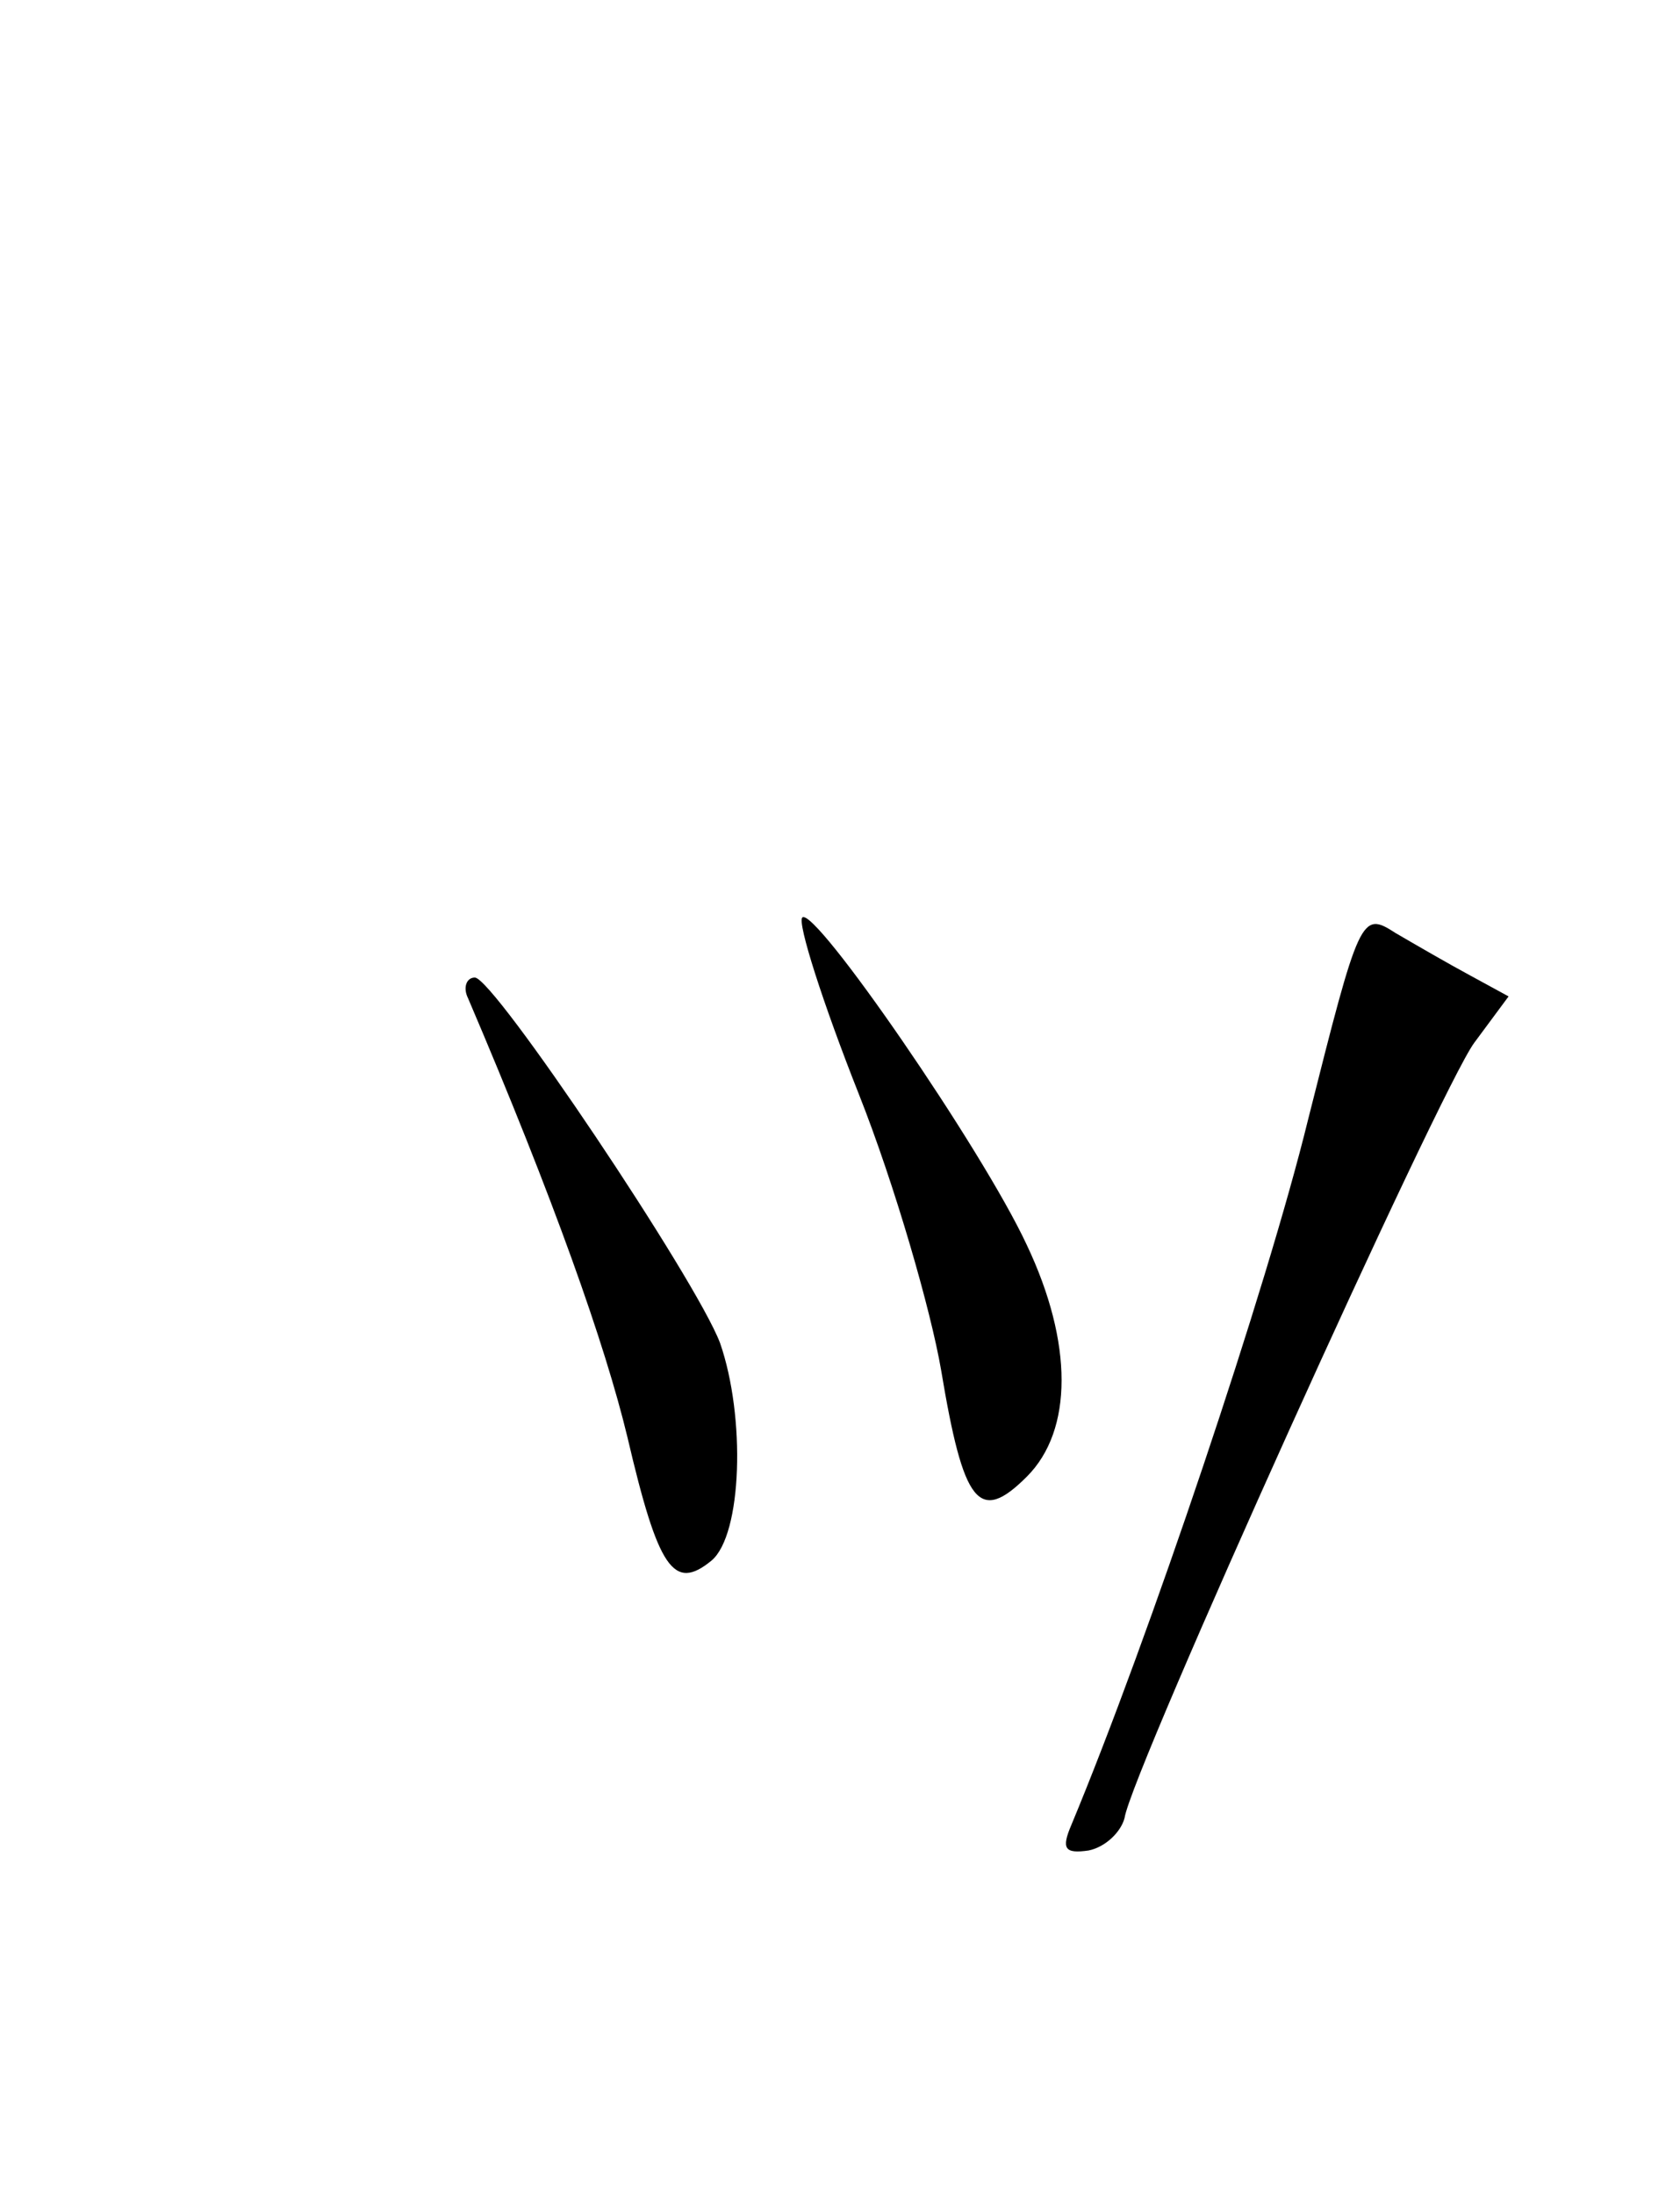 <?xml version="1.0" encoding="UTF-8" standalone="yes"?>
<!-- Created with sK1/UniConvertor (http://sk1project.org/) -->
<svg xmlns="http://www.w3.org/2000/svg" xmlns:xlink="http://www.w3.org/1999/xlink"
  width="98pt" height="128pt" viewBox="0 0 98 128"
  fill-rule="evenodd">
<g>
<g>
<path style="stroke:none; fill:#000000" d="M 46.8 53.5C 46.5 53.8 48 58.5 50.1 63.8C 52.2 69.1 54.3 76.4 54.9 79.9C 56.2 87.7 57.1 88.9 59.9 86.1C 62.6 83.4 62.6 78.3 59.9 72.6C 57.3 67 47.5 52.8 46.8 53.5z"/>
<path style="stroke:none; fill:#000000" d="M 76.3 65.3C 73.9 75.1 67 95.6 62.5 106.4C 61.9 107.8 62.1 108.1 63.5 107.9C 64.5 107.7 65.4 106.8 65.6 106C 66 103.3 84 63.5 86 60.8L 88 58.1L 85.8 56.9C 84.5 56.2 82.6 55.1 81.4 54.4C 79.4 53.1 79.3 53.4 76.3 65.3z"/>
<path style="stroke:none; fill:#000000" d="M 27.3 58.2C 32.3 69.9 35.3 78.4 36.6 83.8C 38.4 91.5 39.3 92.8 41.5 91C 43.3 89.5 43.5 82.6 42 78.3C 40.6 74.6 28.8 57 27.7 57C 27.2 57 27 57.6 27.3 58.2z"/>
</g>
</g>
</svg>